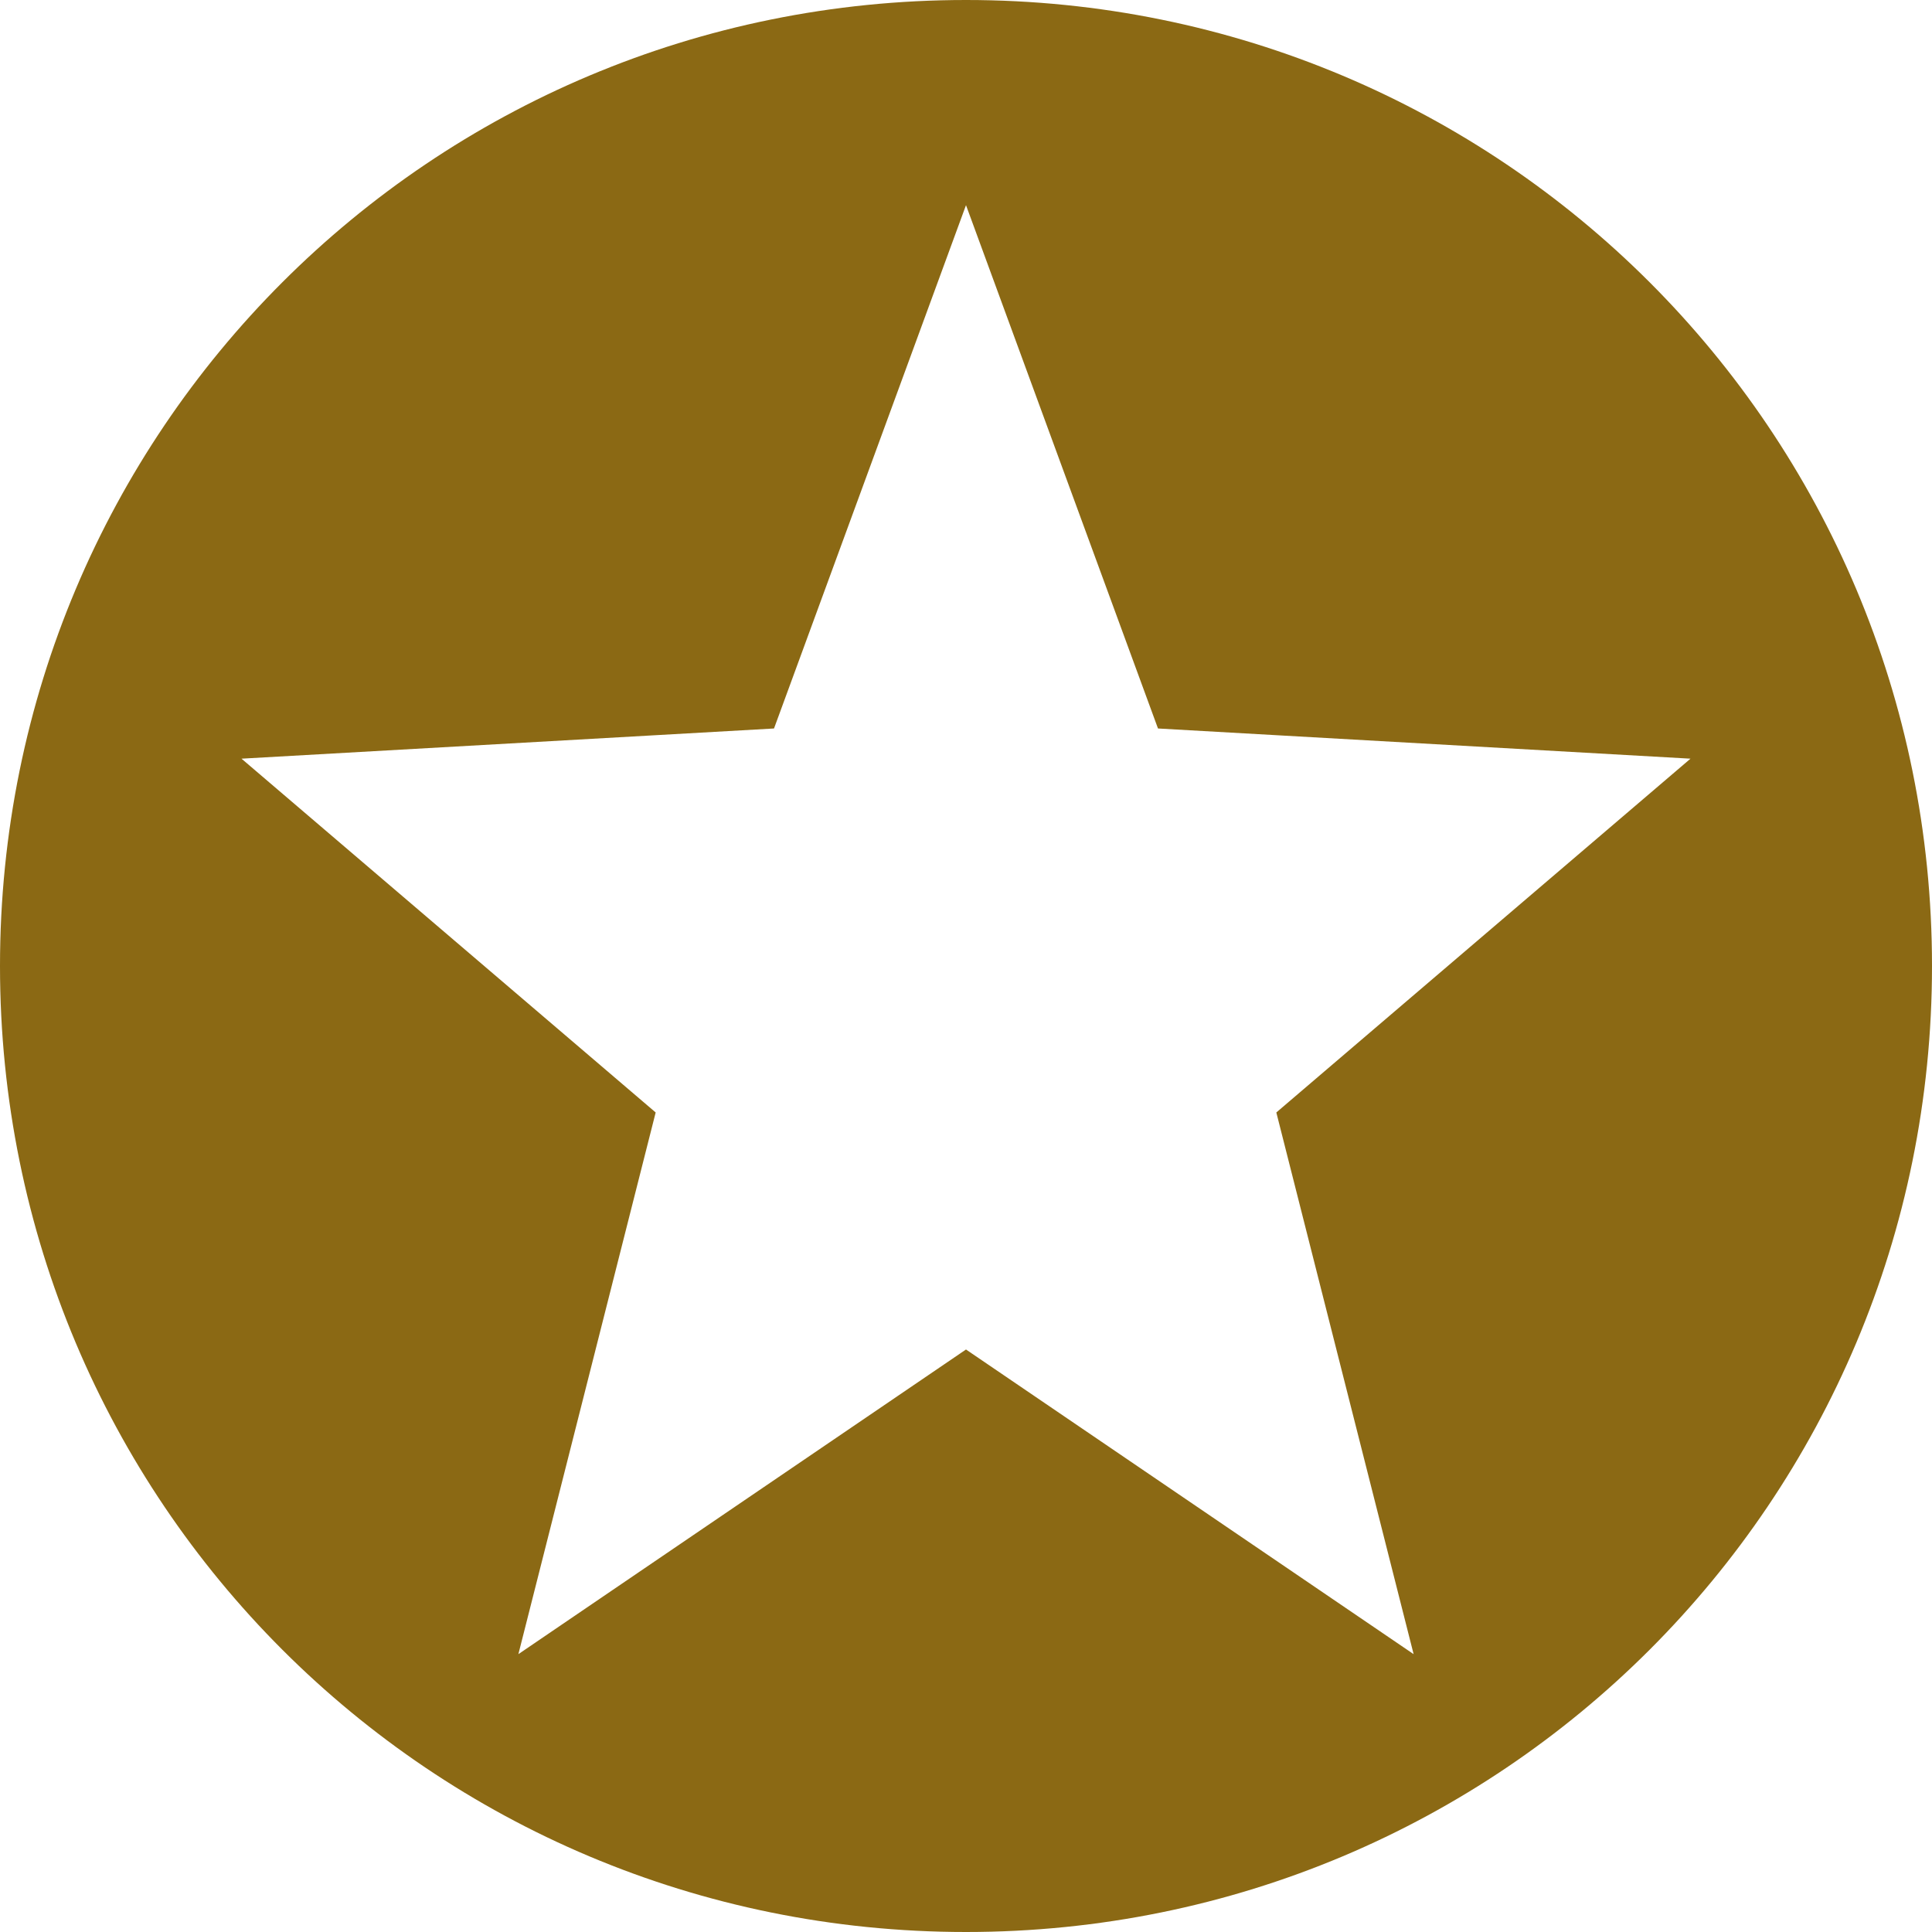 <svg xmlns="http://www.w3.org/2000/svg" width="16" height="16" version="1">
 <path style="fill:#8b6914" d="M 8 0 C 3.568 0 0 3.568 0 8 C 0 12.432 3.568 16 8 16 C 12.432 16 16 12.432 16 8 C 16 3.568 12.432 0 8 0 z M 8 1.699 L 9.59 6.033 L 14 6.283 L 10.57 9.213 L 11.707 13.699 L 8 11.176 L 4.293 13.699 L 5.43 9.213 L 2 6.283 L 6.41 6.033 L 8 1.699 z"/>
</svg>
